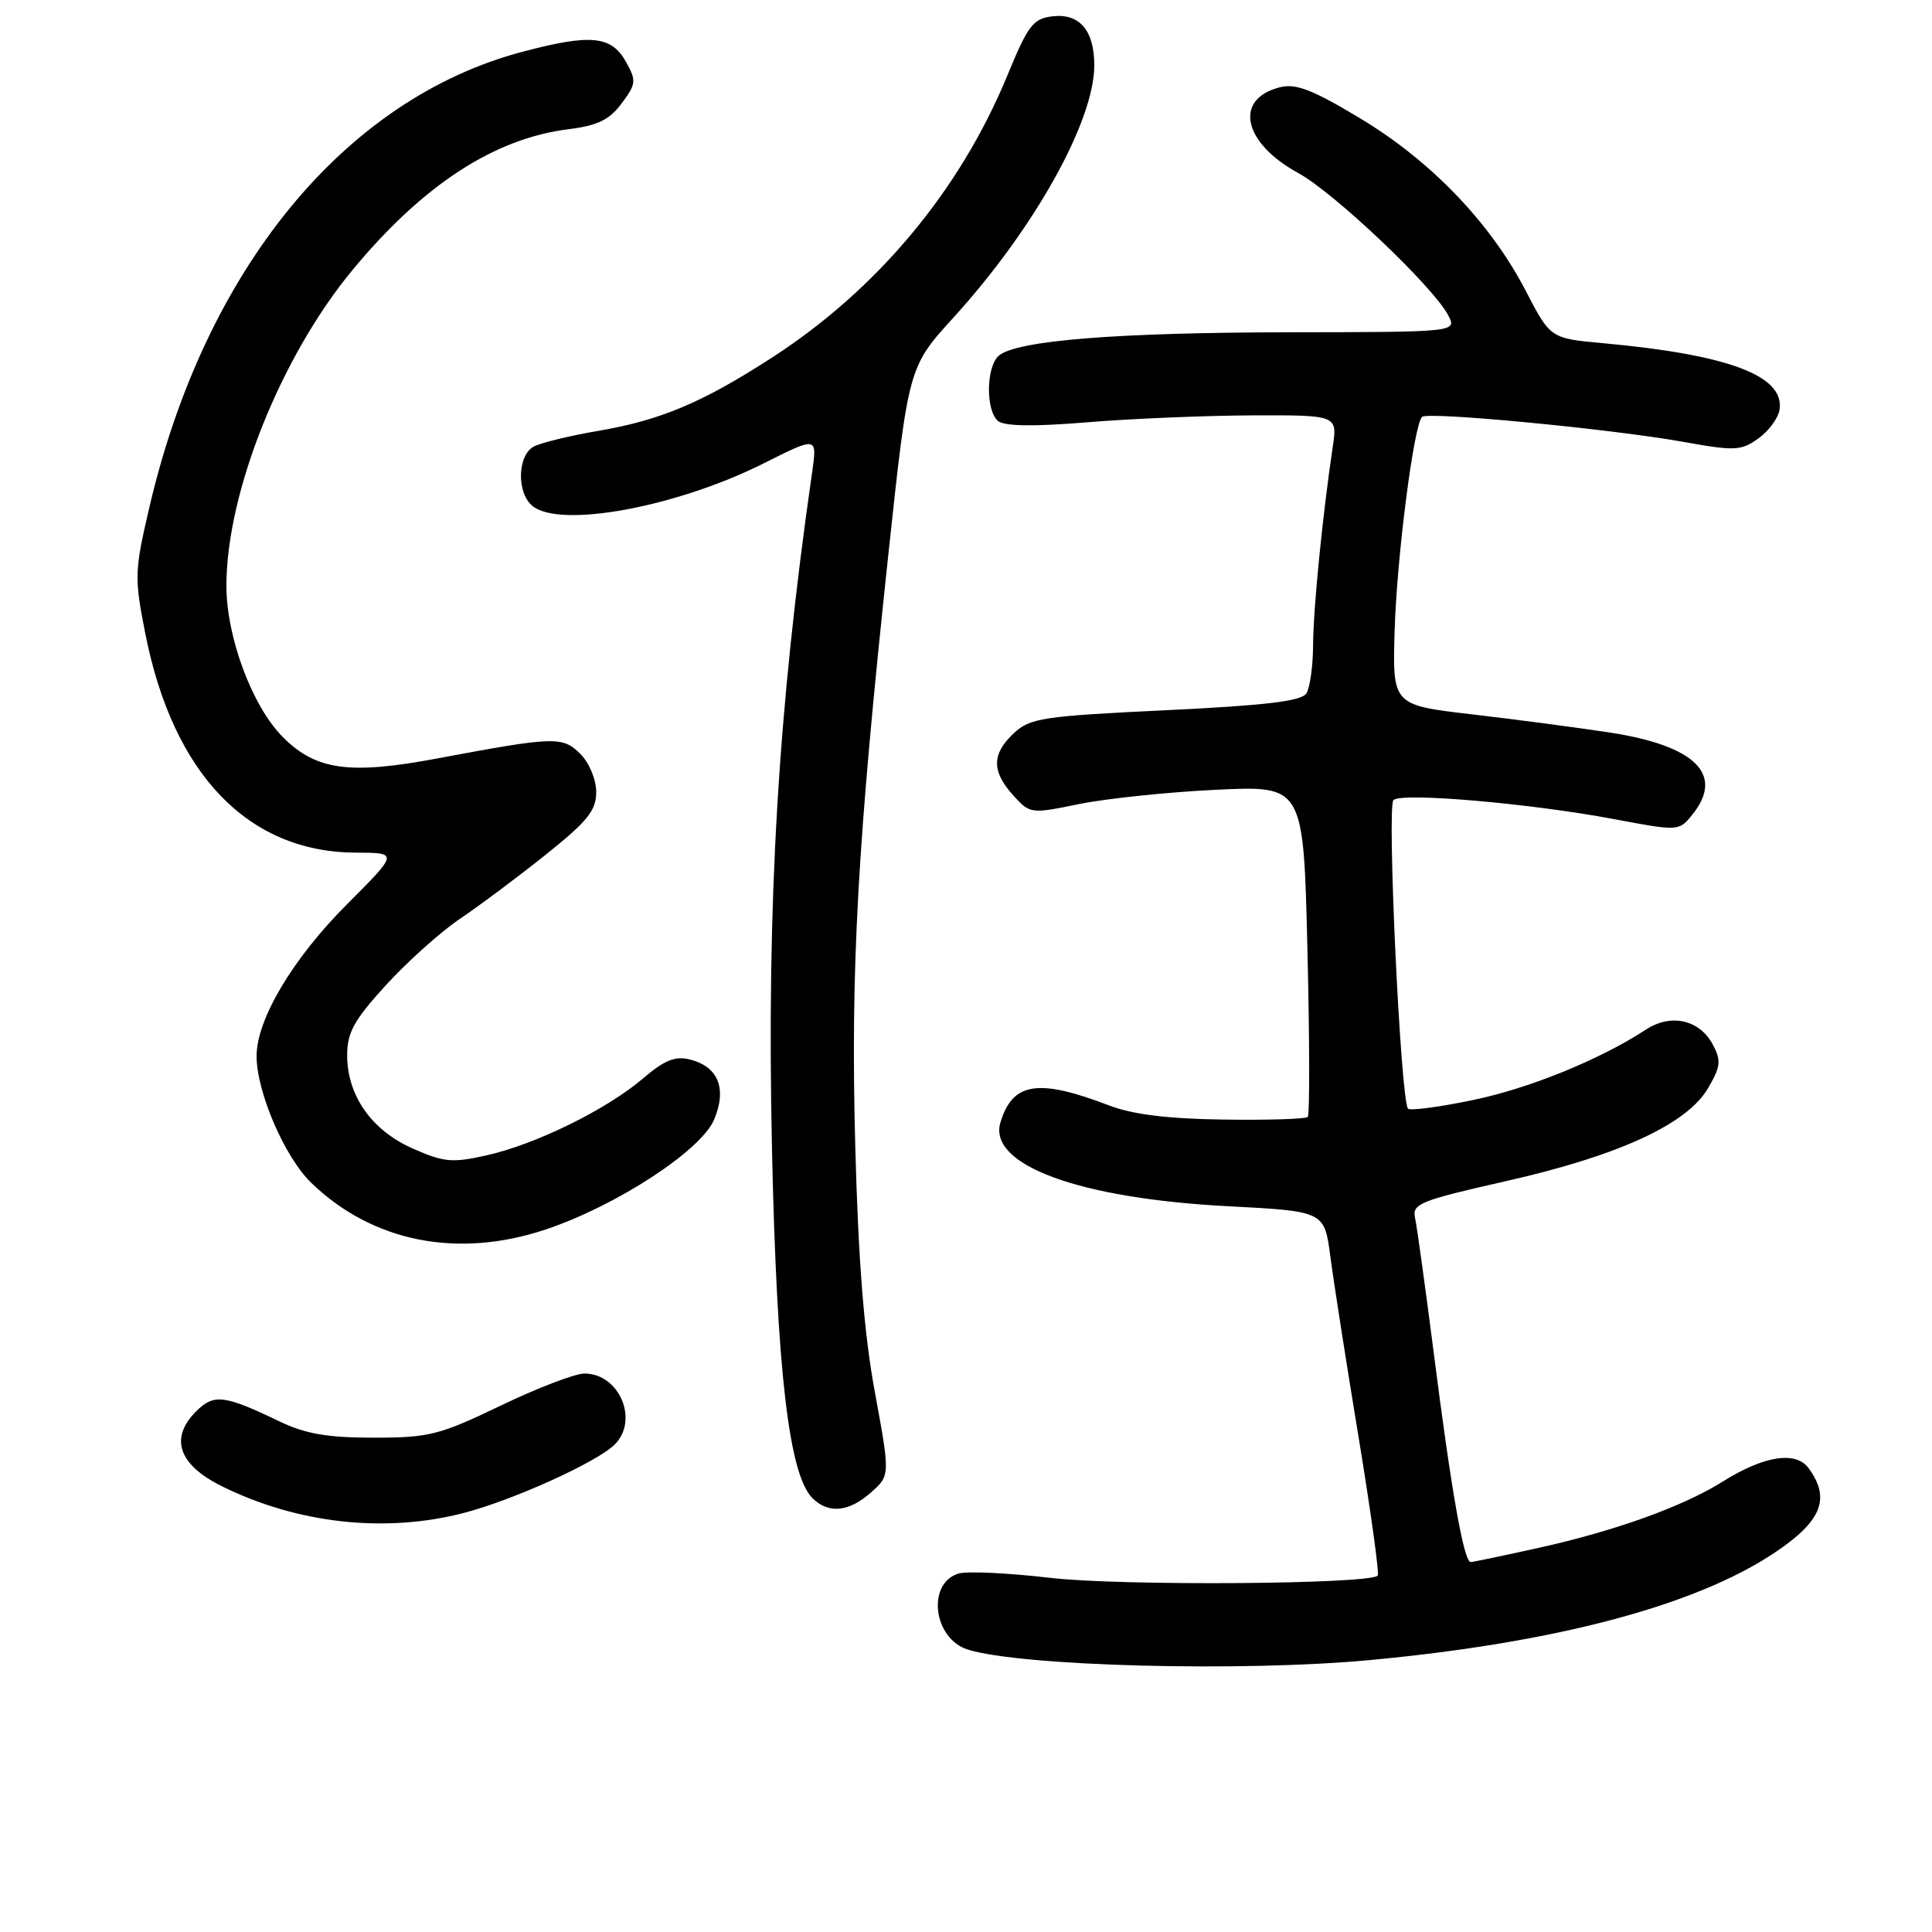 <?xml version="1.0" encoding="UTF-8" standalone="no"?>
<!DOCTYPE svg PUBLIC "-//W3C//DTD SVG 1.1//EN" "http://www.w3.org/Graphics/SVG/1.1/DTD/svg11.dtd" >
<svg xmlns="http://www.w3.org/2000/svg" xmlns:xlink="http://www.w3.org/1999/xlink" version="1.1" viewBox="0 0 256 256">
 <g >
 <path fill="currentColor"
d=" M 181.50 219.97 C 206.12 217.67 224.64 212.76 235.15 205.74 C 241.39 201.57 242.60 198.57 239.65 194.54 C 237.96 192.23 233.73 192.89 228.28 196.31 C 223.07 199.59 214.09 202.83 204.00 205.07 C 199.32 206.11 195.22 206.97 194.88 206.98 C 193.98 207.01 192.33 197.71 190.01 179.50 C 188.88 170.70 187.76 162.56 187.51 161.42 C 187.08 159.51 188.06 159.11 199.57 156.50 C 214.49 153.13 223.56 148.95 226.33 144.18 C 228.01 141.31 228.09 140.53 226.95 138.40 C 225.19 135.11 221.40 134.26 218.11 136.42 C 212.02 140.40 202.62 144.23 195.13 145.77 C 190.71 146.69 186.86 147.20 186.57 146.90 C 185.60 145.93 183.75 106.85 184.64 106.01 C 185.74 104.98 202.63 106.43 213.83 108.53 C 222.43 110.15 222.47 110.14 224.23 107.96 C 228.54 102.64 224.68 98.81 213.28 97.06 C 209.00 96.41 200.78 95.32 195.00 94.65 C 184.50 93.42 184.50 93.42 184.80 83.46 C 185.10 73.71 187.33 56.33 188.43 55.24 C 189.16 54.51 213.42 56.83 223.00 58.54 C 229.89 59.78 230.70 59.74 233.00 58.09 C 234.38 57.11 235.64 55.38 235.80 54.27 C 236.47 49.79 229.06 47.00 212.47 45.48 C 205.44 44.84 205.44 44.84 202.17 38.54 C 197.51 29.55 189.62 21.33 180.26 15.70 C 173.95 11.90 171.72 11.03 169.61 11.56 C 163.44 13.11 164.68 18.92 172.03 22.93 C 176.74 25.50 189.86 37.93 191.88 41.75 C 193.07 44.00 193.07 44.00 170.79 44.03 C 147.91 44.06 134.77 45.12 132.37 47.11 C 130.66 48.53 130.58 54.40 132.25 55.79 C 133.09 56.48 136.97 56.54 144.00 55.96 C 149.78 55.48 159.61 55.07 165.86 55.04 C 177.23 55.00 177.23 55.00 176.59 59.25 C 175.24 68.31 174.01 80.72 173.99 85.50 C 173.98 88.25 173.58 91.12 173.10 91.88 C 172.44 92.91 167.74 93.47 154.44 94.11 C 138.16 94.89 136.47 95.15 134.33 97.16 C 131.40 99.91 131.38 102.20 134.25 105.38 C 136.48 107.84 136.57 107.86 143.00 106.54 C 146.57 105.81 154.72 104.96 161.11 104.65 C 172.72 104.09 172.72 104.09 173.24 125.79 C 173.53 137.73 173.55 147.72 173.29 148.00 C 173.03 148.28 168.02 148.43 162.16 148.35 C 154.79 148.25 150.11 147.68 147.00 146.49 C 137.56 142.88 134.20 143.39 132.57 148.70 C 130.84 154.34 142.90 158.80 162.70 159.83 C 175.49 160.50 175.49 160.50 176.28 166.50 C 176.71 169.80 178.39 180.57 180.02 190.43 C 181.64 200.29 182.79 208.55 182.55 208.78 C 181.40 209.93 148.48 210.16 139.23 209.08 C 133.58 208.42 128.06 208.16 126.98 208.51 C 122.77 209.84 123.66 217.12 128.22 218.57 C 135.20 220.78 164.53 221.56 181.50 219.97 Z  M 61.47 200.47 C 68.08 198.74 79.12 193.73 81.46 191.40 C 84.69 188.16 82.06 182.00 77.44 182.00 C 76.20 182.00 71.21 183.91 66.35 186.25 C 58.21 190.16 56.86 190.50 49.50 190.50 C 43.35 190.50 40.46 189.99 37.00 188.33 C 29.73 184.83 28.34 184.66 25.99 187.01 C 22.44 190.56 23.64 194.08 29.39 196.93 C 39.43 201.90 51.04 203.18 61.47 200.47 Z  M 115.42 197.75 C 117.95 195.50 117.95 195.50 115.93 184.50 C 114.50 176.76 113.73 167.12 113.33 152.00 C 112.69 128.26 113.62 111.69 117.70 73.57 C 120.37 48.63 120.37 48.63 126.35 42.07 C 137.05 30.30 145.00 16.07 145.00 8.65 C 145.00 4.05 143.05 1.75 139.49 2.16 C 136.89 2.46 136.23 3.32 133.48 10.00 C 127.20 25.23 116.27 38.34 102.30 47.38 C 93.05 53.36 87.54 55.68 79.23 57.10 C 75.53 57.73 71.71 58.66 70.75 59.16 C 68.56 60.30 68.43 65.28 70.54 67.03 C 74.19 70.06 89.70 67.19 101.31 61.34 C 108.30 57.83 108.30 57.83 107.60 62.66 C 103.10 93.93 101.58 119.54 102.29 152.21 C 102.93 181.58 104.53 195.39 107.65 198.51 C 109.77 200.62 112.49 200.36 115.42 197.75 Z  M 72.28 162.92 C 81.67 159.79 92.91 152.45 94.63 148.34 C 96.35 144.23 95.17 141.33 91.41 140.39 C 89.46 139.90 88.03 140.48 85.19 142.91 C 80.41 147.00 70.98 151.64 64.47 153.09 C 59.93 154.11 58.80 154.01 54.70 152.19 C 49.24 149.78 46.01 145.18 46.00 139.83 C 46.00 136.81 46.91 135.17 51.15 130.52 C 53.99 127.42 58.37 123.49 60.90 121.78 C 63.43 120.08 68.54 116.26 72.25 113.30 C 77.85 108.83 79.00 107.41 79.00 104.96 C 79.00 103.29 78.09 101.09 76.90 99.90 C 74.54 97.54 73.51 97.58 57.94 100.50 C 46.30 102.68 41.87 102.07 37.48 97.67 C 33.42 93.60 30.00 84.43 30.00 77.62 C 30.00 65.28 37.21 47.24 46.73 35.75 C 56.06 24.49 65.50 18.34 75.34 17.12 C 79.19 16.64 80.75 15.88 82.37 13.70 C 84.30 11.12 84.34 10.70 82.95 8.20 C 81.01 4.73 78.30 4.46 69.23 6.86 C 45.66 13.09 27.14 35.69 19.80 67.19 C 17.82 75.66 17.79 76.53 19.24 83.89 C 22.92 102.57 32.85 112.92 47.15 112.98 C 52.79 113.00 52.79 113.00 46.04 119.76 C 38.82 126.97 34.00 135.05 34.00 139.93 C 34.00 144.71 37.72 153.33 41.25 156.74 C 49.36 164.57 60.63 166.81 72.28 162.92 Z "/>
</g>
</svg>